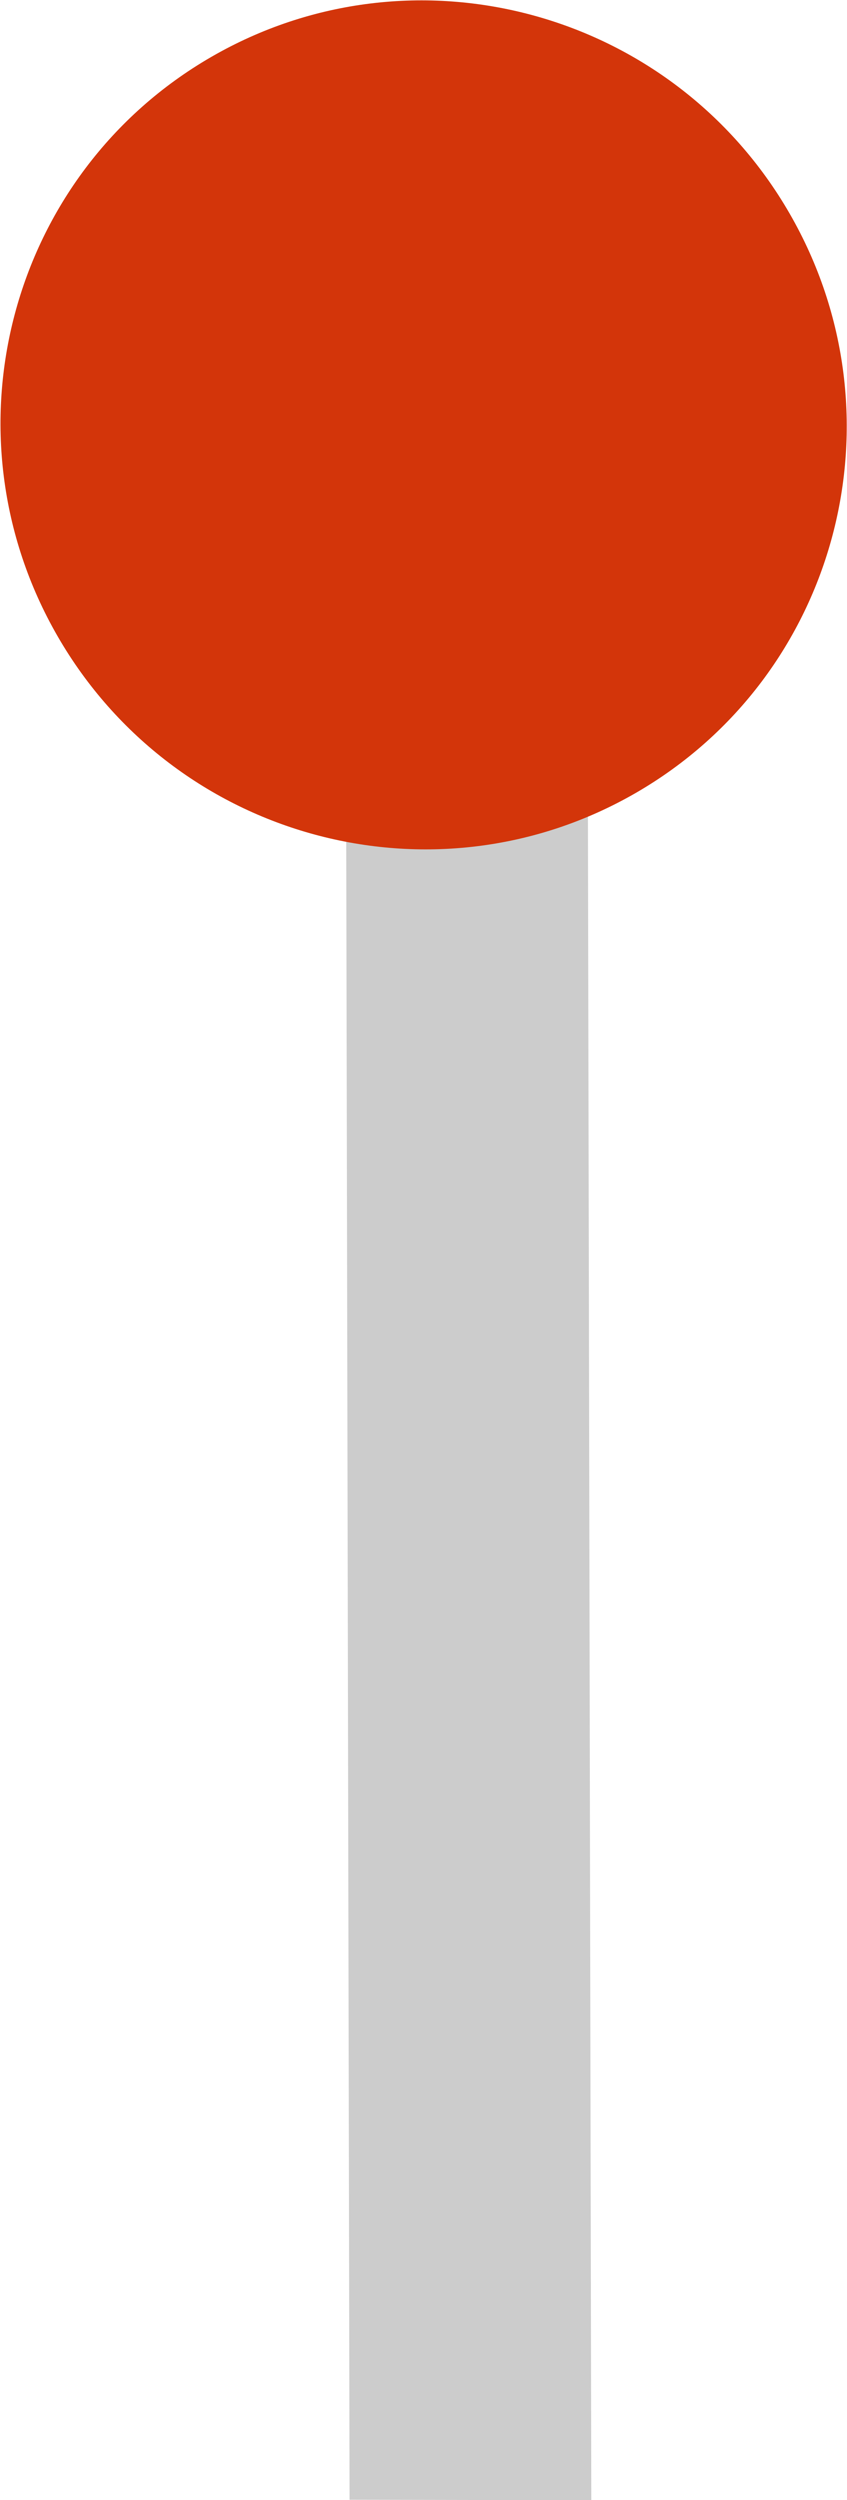 <svg xmlns="http://www.w3.org/2000/svg" xmlns:xlink="http://www.w3.org/1999/xlink" preserveAspectRatio="xMidYMid" width="39.75" height="117.22" viewBox="0 0 39.75 117.22">
  <defs>
    <style>
      .cls-1 {
        fill: #ccc;
      }

      .cls-1, .cls-2 {
        fill-rule: evenodd;
      }

      .cls-2 {
        fill: #d3350a;
      }
    </style>
  </defs>
  <g>
    <path d="M16.405,117.203 L16.234,31.917 L27.579,31.940 L27.750,117.226 L16.405,117.203 Z" class="cls-1"/>
    <path d="M9.919,2.667 C19.403,-2.809 31.552,0.476 37.054,10.006 C42.556,19.535 39.327,31.699 29.842,37.175 C20.357,42.651 8.208,39.365 2.706,29.836 C-2.795,20.307 0.434,8.143 9.919,2.667 Z" class="cls-2"/>
  </g>
</svg>

